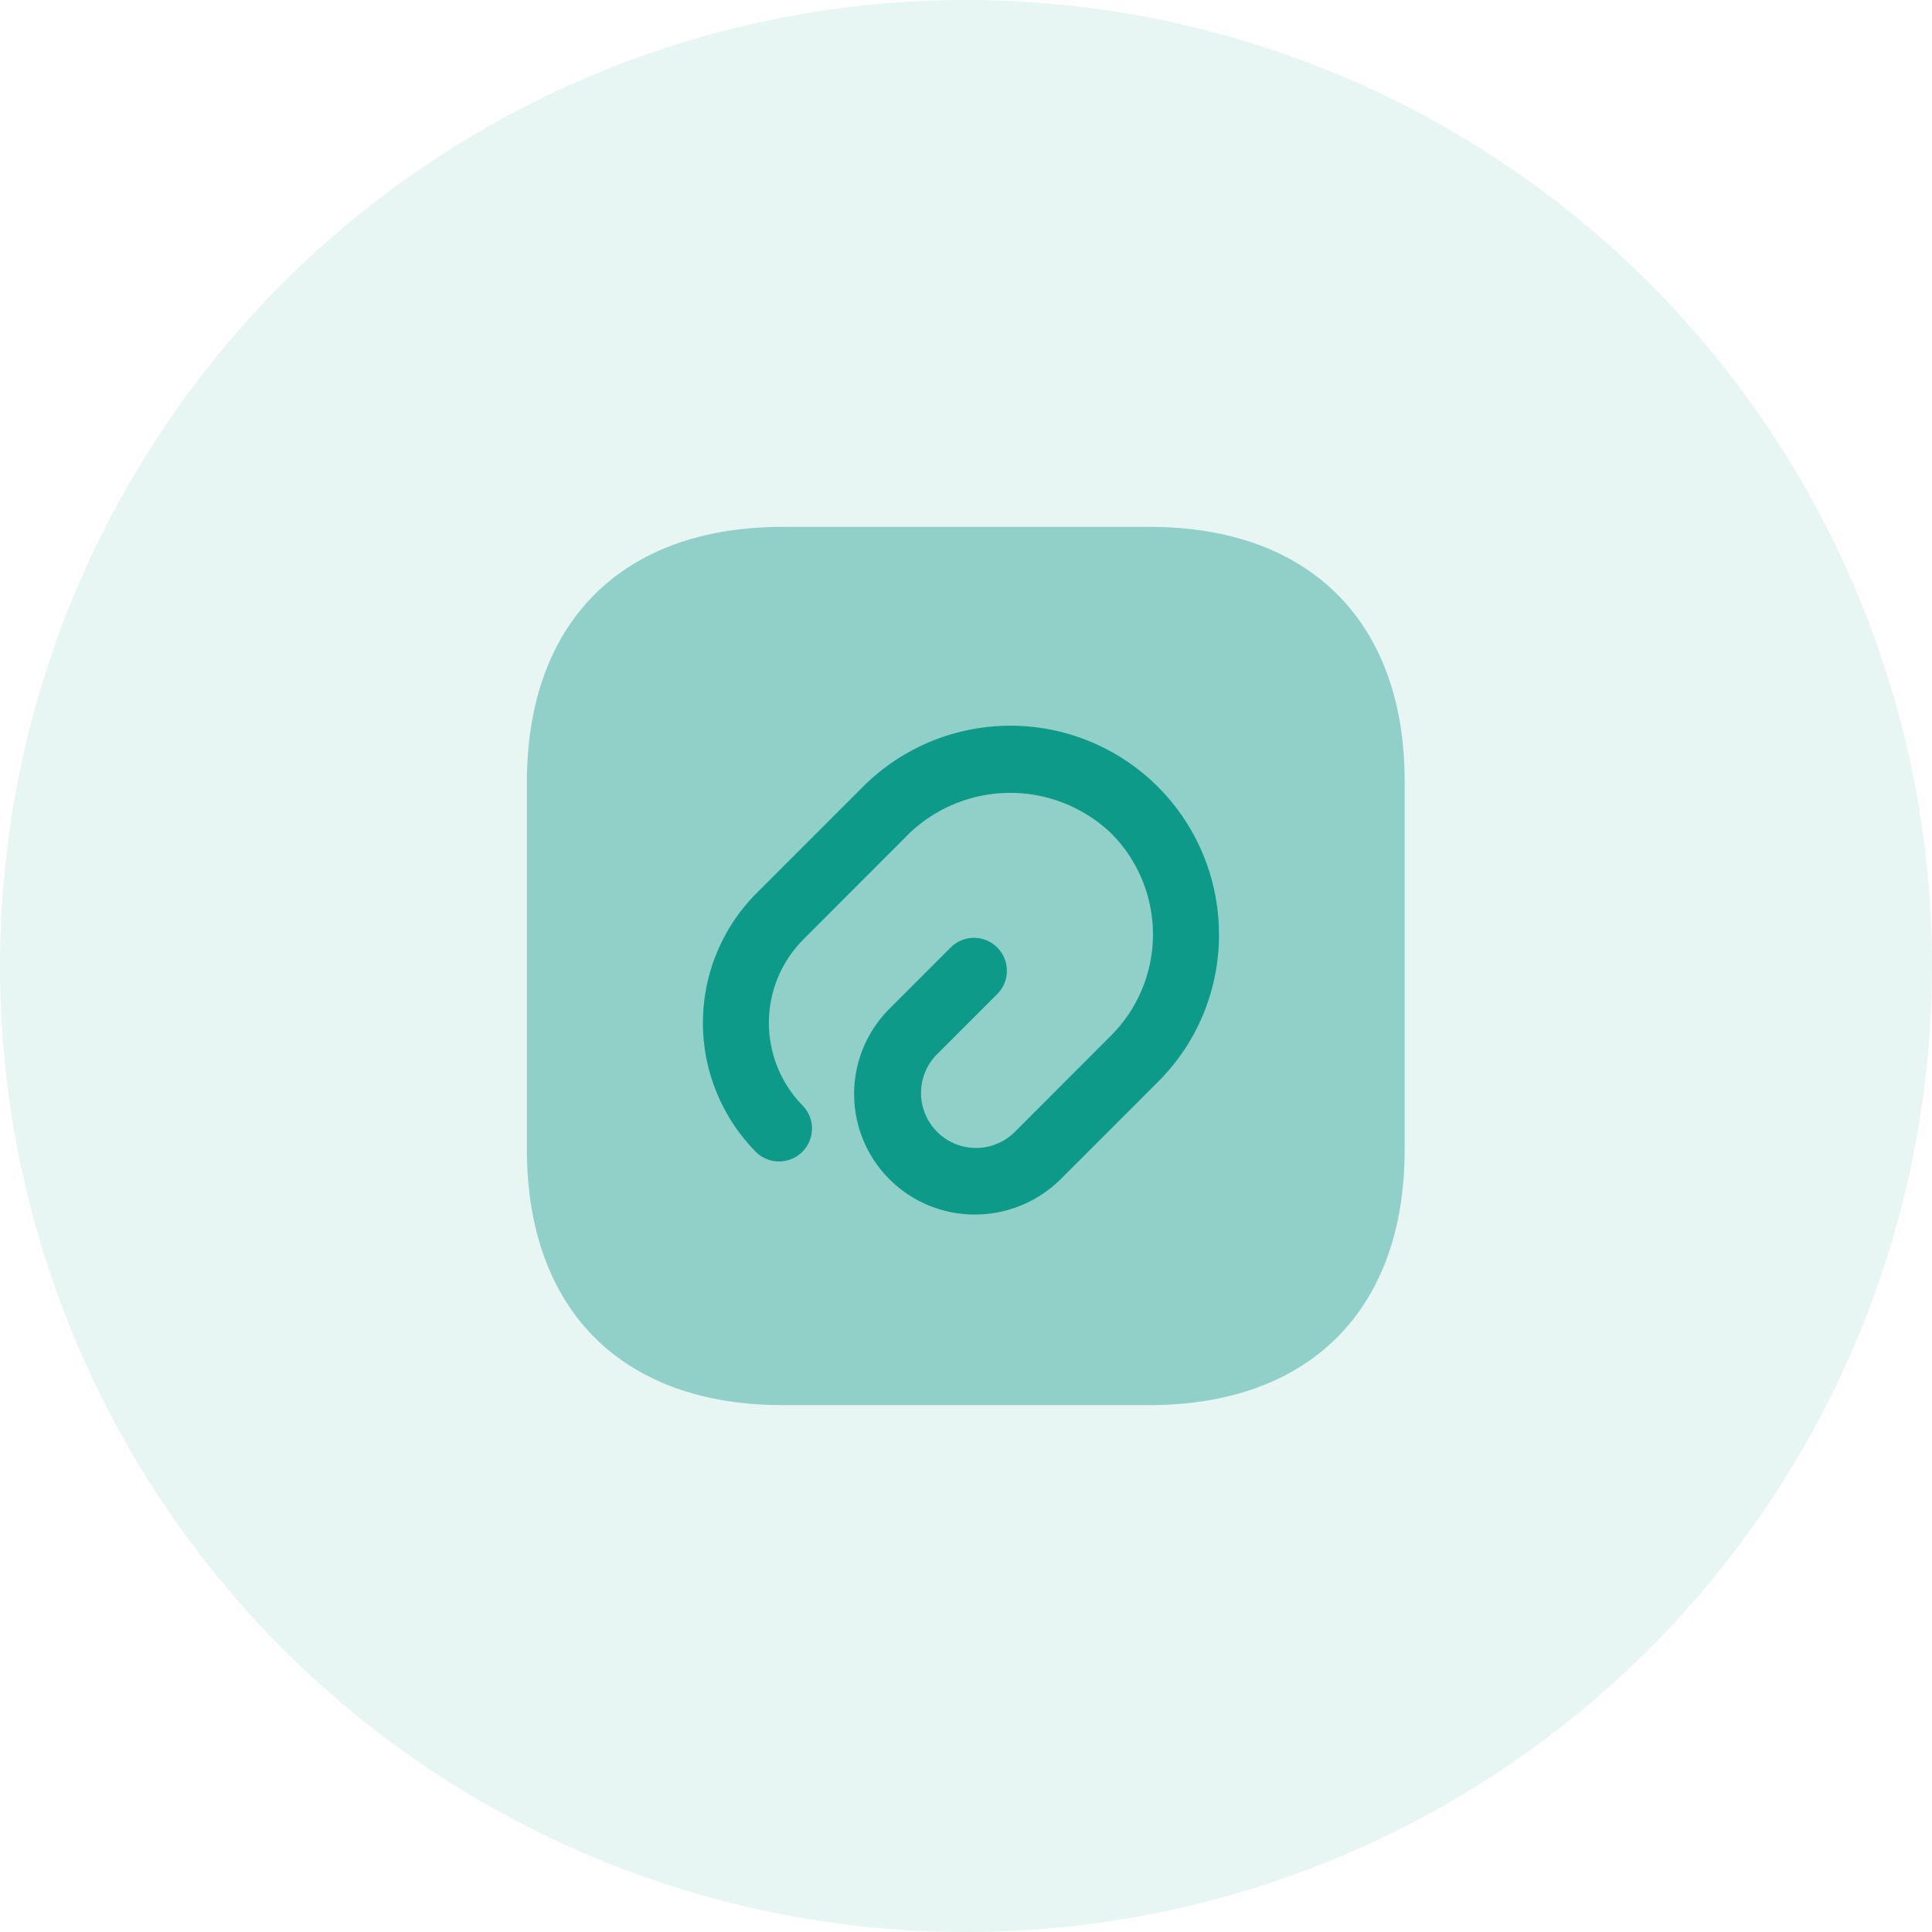 <svg xmlns="http://www.w3.org/2000/svg" width="44" height="44" viewBox="0 0 44 44">
  <g id="Group_8493" data-name="Group 8493" transform="translate(-328 -531)">
    <circle id="Ellipse_883" data-name="Ellipse 883" cx="22" cy="22" r="22" transform="translate(328 531)" fill="#0d9a89" opacity="0.1"/>
    <g id="vuesax_bulk_paperclip-2" data-name="vuesax/bulk/paperclip-2" transform="translate(-218 353)">
      <g id="paperclip-2">
        <path id="Vector" d="M14.19,0H5.81C2.17,0,0,2.17,0,5.81v8.37C0,17.83,2.17,20,5.81,20h8.37c3.64,0,5.81-2.17,5.81-5.81V5.81C20,2.17,17.83,0,14.19,0Z" transform="translate(558 190)" fill="#0d9a89" opacity="0.4"/>
        <path id="Vector-2" data-name="Vector" d="M6.192,11.13a2.745,2.745,0,0,1-1.94-4.69l1.41-1.41a.75.75,0,0,1,1.06,1.06L5.312,7.5a1.252,1.252,0,0,0,1.77,1.77L9.3,7.05a3.259,3.259,0,0,0,0-4.6,3.328,3.328,0,0,0-4.6,0L2.283,4.87a2.692,2.692,0,0,0,0,3.79.75.75,0,0,1-1.06,1.06,4.183,4.183,0,0,1,0-5.91l2.42-2.42a4.75,4.75,0,0,1,8.11,3.36,4.712,4.712,0,0,1-1.39,3.36l-2.22,2.22A2.772,2.772,0,0,1,6.192,11.13Z" transform="translate(562.008 194.53)" fill="#0d9a89"/>
        <path id="Vector-3" data-name="Vector" d="M0,0H24V24H0Z" transform="translate(556 188)" fill="none" opacity="0"/>
      </g>
    </g>
  </g>
</svg>
